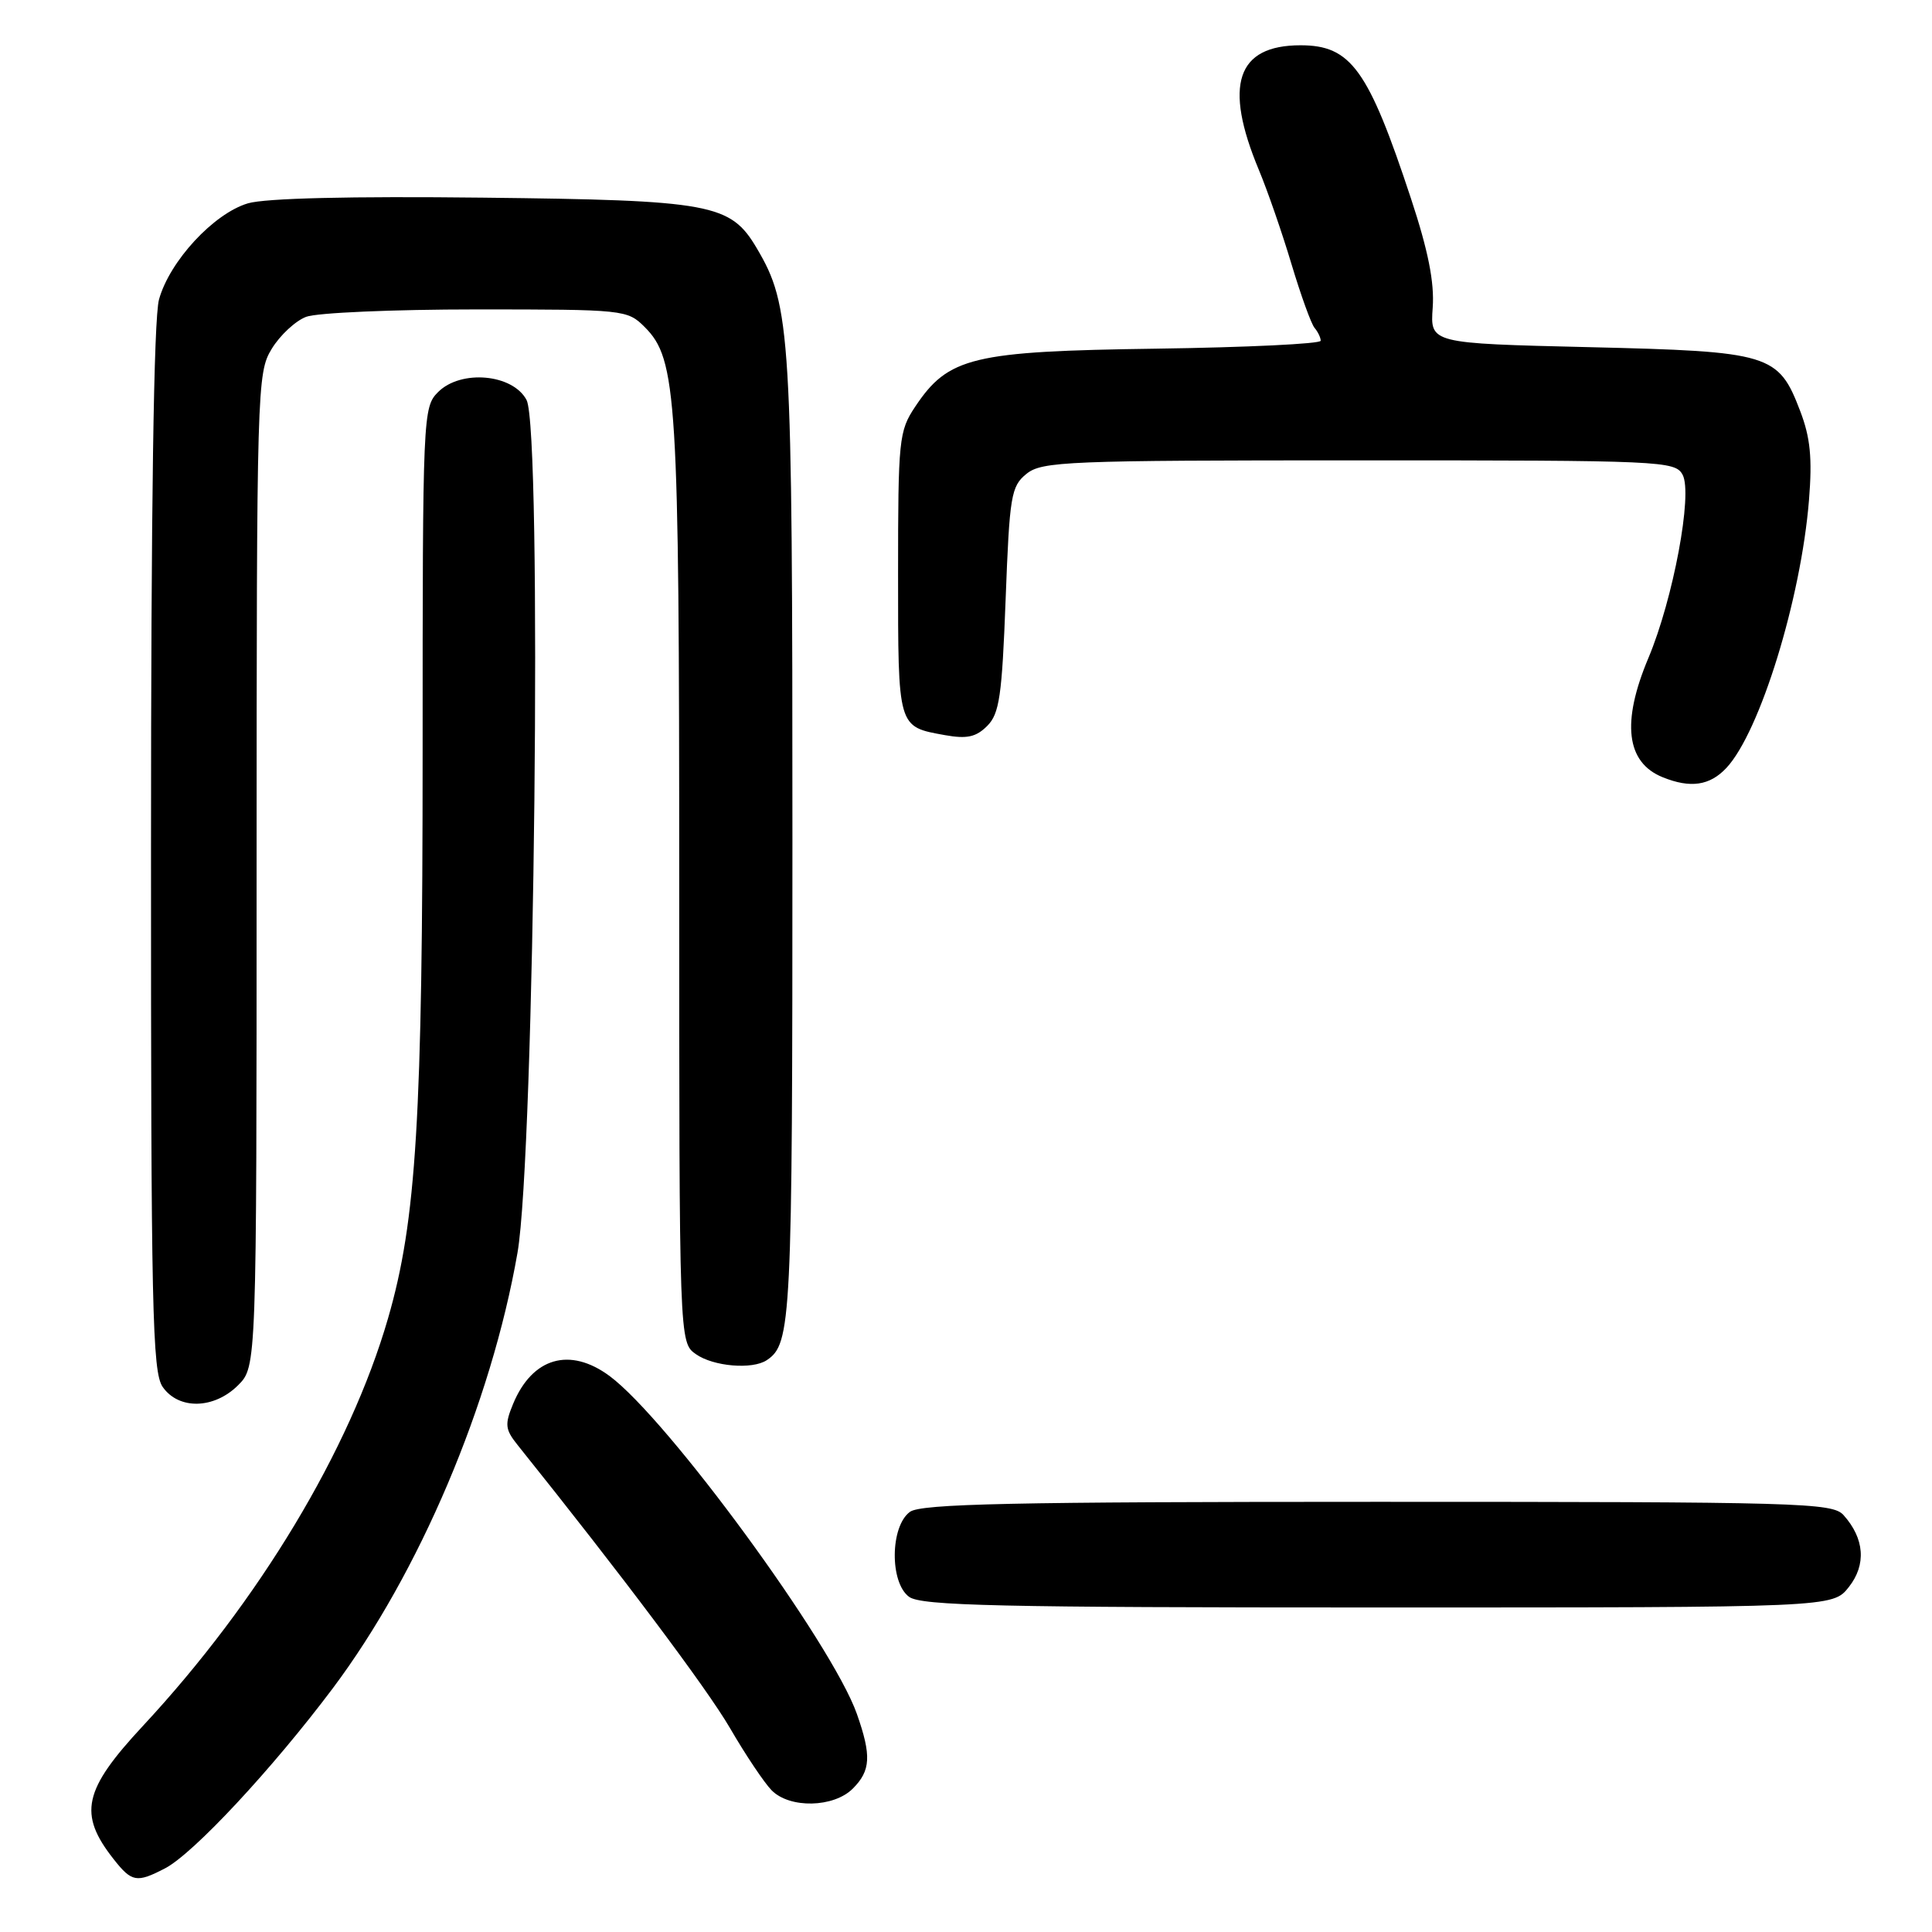<?xml version="1.0" encoding="UTF-8" standalone="no"?>
<!DOCTYPE svg PUBLIC "-//W3C//DTD SVG 1.1//EN" "http://www.w3.org/Graphics/SVG/1.1/DTD/svg11.dtd" >
<svg xmlns="http://www.w3.org/2000/svg" xmlns:xlink="http://www.w3.org/1999/xlink" version="1.1" viewBox="0 0 256 256">
 <g >
 <path fill="currentColor"
d=" M 21.86 247.57 C 25.60 245.64 36.06 234.41 44.08 223.73 C 55.57 208.41 65.08 186.00 68.57 166.00 C 70.84 152.99 71.87 56.96 69.77 53.00 C 67.95 49.55 61.07 48.93 58.05 51.95 C 56.04 53.96 56.00 54.93 56.00 99.33 C 56.00 148.21 55.18 161.71 51.41 174.71 C 46.36 192.14 34.33 212.14 18.93 228.70 C 11.03 237.19 10.34 240.35 15.05 246.34 C 17.46 249.40 18.10 249.52 21.86 247.57 Z  M 113.00 237.00 C 115.38 234.62 115.49 232.64 113.54 227.10 C 110.25 217.78 88.44 187.99 80.76 182.32 C 75.50 178.44 70.54 179.88 67.99 186.02 C 66.86 188.75 66.93 189.41 68.60 191.49 C 82.42 208.73 93.64 223.69 96.71 228.95 C 98.79 232.54 101.29 236.26 102.25 237.23 C 104.65 239.66 110.47 239.53 113.00 237.00 Z  M 244.98 210.29 C 247.32 207.33 247.06 203.85 244.27 200.75 C 242.80 199.12 238.56 199.00 182.54 199.00 C 134.13 199.00 122.03 199.26 120.57 200.33 C 117.95 202.24 117.87 209.70 120.46 211.59 C 122.06 212.77 132.39 213.00 182.62 213.00 C 242.85 213.00 242.85 213.00 244.98 210.29 Z  M 31.55 183.55 C 34.00 181.09 34.00 181.09 34.00 115.30 C 34.01 51.30 34.06 49.41 36.00 46.23 C 37.10 44.42 39.16 42.51 40.57 41.98 C 41.98 41.44 52.12 41.00 63.11 41.00 C 82.72 41.00 83.13 41.04 85.43 43.34 C 89.70 47.61 90.00 52.48 90.00 116.99 C 90.00 177.89 90.00 177.89 92.22 179.44 C 94.54 181.07 99.70 181.50 101.60 180.23 C 104.86 178.06 105.00 175.21 105.00 111.28 C 105.00 43.80 104.80 40.56 100.27 32.88 C 96.79 26.99 94.29 26.53 64.00 26.19 C 46.44 25.99 35.18 26.26 32.86 26.94 C 28.33 28.28 22.48 34.59 21.07 39.68 C 20.37 42.20 20.01 66.95 20.01 112.53 C 20.00 173.39 20.18 181.82 21.56 183.78 C 23.69 186.83 28.37 186.72 31.55 183.55 Z  M 228.76 101.75 C 233.20 97.00 238.64 79.38 239.70 66.27 C 240.15 60.71 239.88 57.98 238.54 54.48 C 235.65 46.89 234.60 46.57 210.55 46.00 C 189.50 45.50 189.50 45.50 189.84 40.77 C 190.08 37.41 189.24 33.19 186.95 26.27 C 181.31 9.19 179.01 6.00 172.33 6.00 C 163.87 6.00 162.11 11.25 166.80 22.50 C 167.95 25.25 169.90 30.88 171.13 35.00 C 172.37 39.12 173.74 42.93 174.19 43.45 C 174.63 43.97 175.00 44.74 175.00 45.15 C 175.00 45.56 165.21 46.03 153.25 46.20 C 128.81 46.54 125.66 47.30 121.26 53.90 C 119.11 57.12 119.00 58.24 119.00 76.03 C 119.00 96.56 118.92 96.27 125.21 97.41 C 128.12 97.93 129.33 97.67 130.81 96.19 C 132.43 94.57 132.77 92.21 133.25 79.44 C 133.77 65.67 133.97 64.44 136.01 62.79 C 138.06 61.13 141.37 61.00 180.08 61.00 C 220.34 61.00 221.97 61.07 222.96 62.92 C 224.31 65.45 221.71 79.37 218.42 87.19 C 214.83 95.72 215.47 101.04 220.32 102.99 C 224.00 104.48 226.56 104.10 228.76 101.75 Z "/>
</g>
</svg>